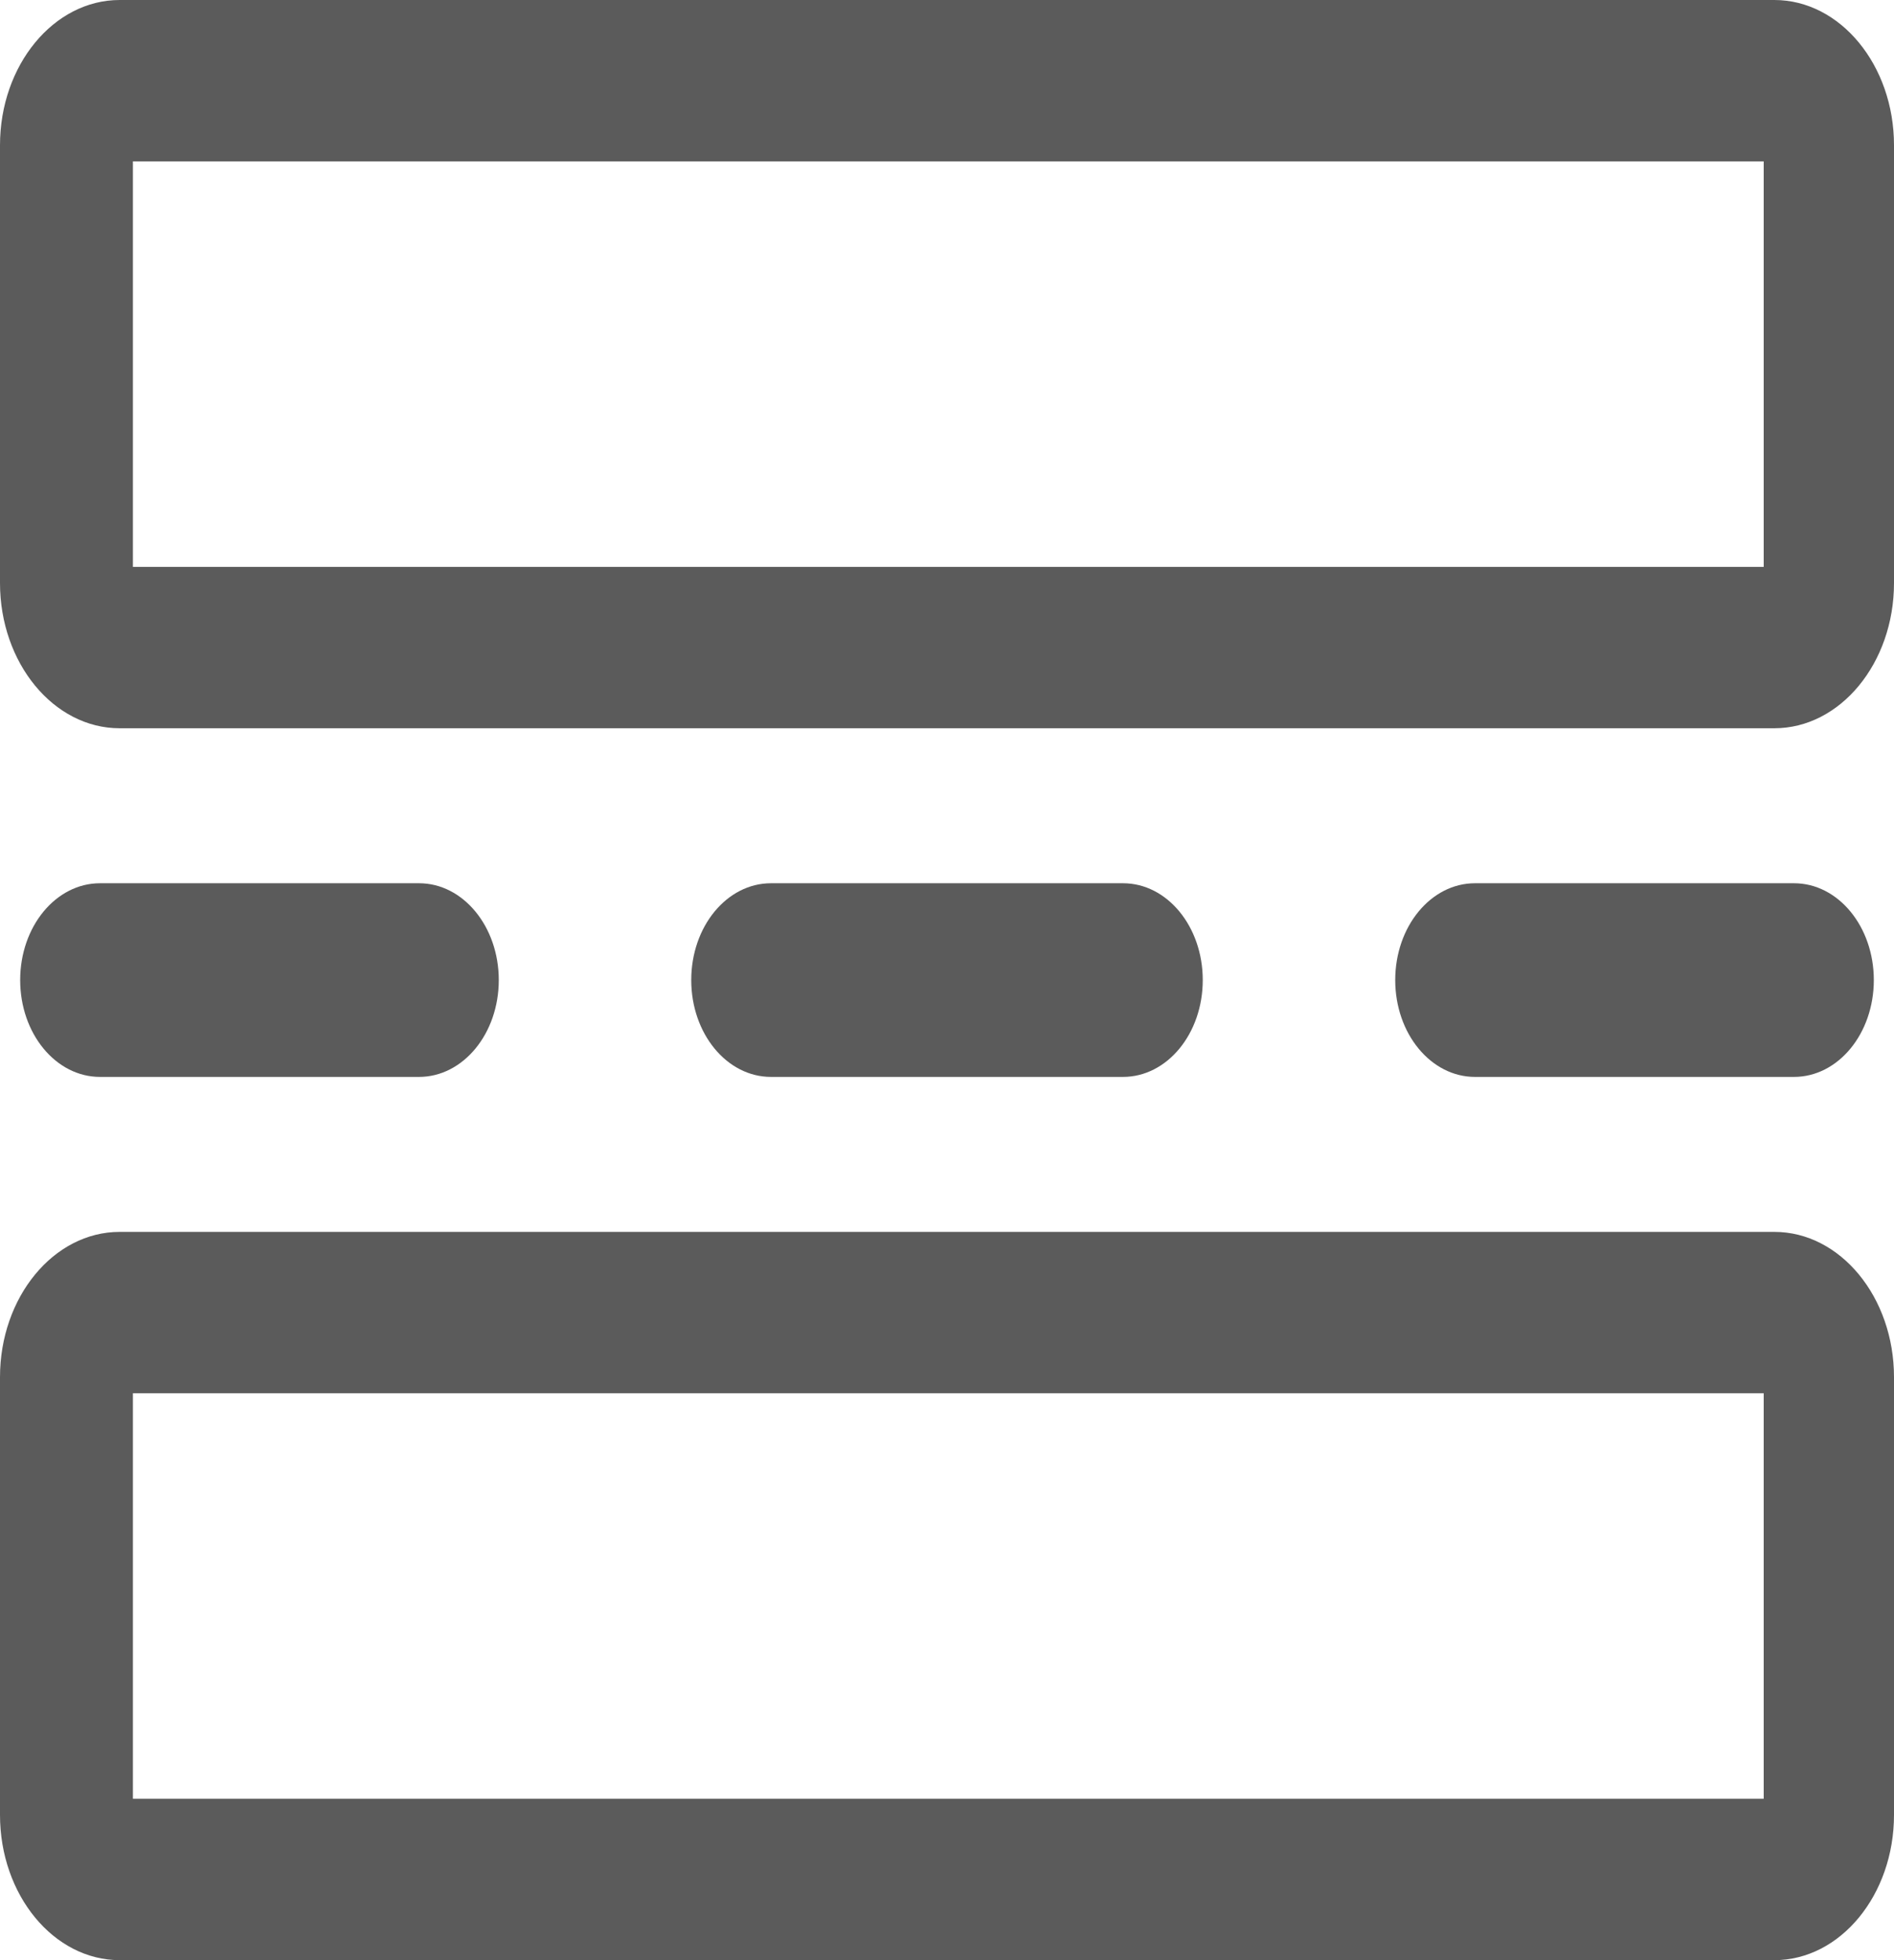 <svg width="29" height="30" viewBox="0 0 29 30" fill="none" xmlns="http://www.w3.org/2000/svg">
<path d="M27.168 0H1.832C0.822 0 0 0.998 0 2.223V8.923C0 10.148 0.822 11.146 1.832 11.146H27.168C28.178 11.146 29 10.148 29 8.923V2.223C29 0.998 28.178 0 27.168 0V0ZM27.005 8.676H2.035V2.47H27.005V8.676V8.676Z" fill="#5B5B5B"/>
<path d="M27.168 18.854H1.832C0.822 18.854 0 19.852 0 21.077V27.777C0 29.002 0.822 30 1.832 30H27.168C28.178 30 29 29.002 29 27.777V21.077C29 19.852 28.178 18.854 27.168 18.854V18.854ZM27.005 27.53H2.035V21.324H27.005V27.53V27.53Z" fill="#5B5B5B"/>
<path d="M1.531 16.482H6.416C7.091 16.482 7.637 15.82 7.637 15C7.637 14.18 7.091 13.518 6.416 13.518H1.531C0.855 13.518 0.309 14.18 0.309 15C0.309 15.82 0.855 16.482 1.531 16.482Z" fill="#5B5B5B"/>
<path d="M17.195 16.482C17.871 16.482 18.416 15.82 18.416 15C18.416 14.18 17.871 13.518 17.195 13.518H11.805C11.129 13.518 10.584 14.18 10.584 15C10.584 15.82 11.129 16.482 11.805 16.482H17.195Z" fill="#5B5B5B"/>
<path d="M27.469 16.482C28.145 16.482 28.691 15.82 28.691 15C28.691 14.18 28.145 13.518 27.469 13.518H22.584C21.909 13.518 21.363 14.18 21.363 15C21.363 15.82 21.909 16.482 22.584 16.482H27.469Z" fill="#5B5B5B"/>
</svg>
